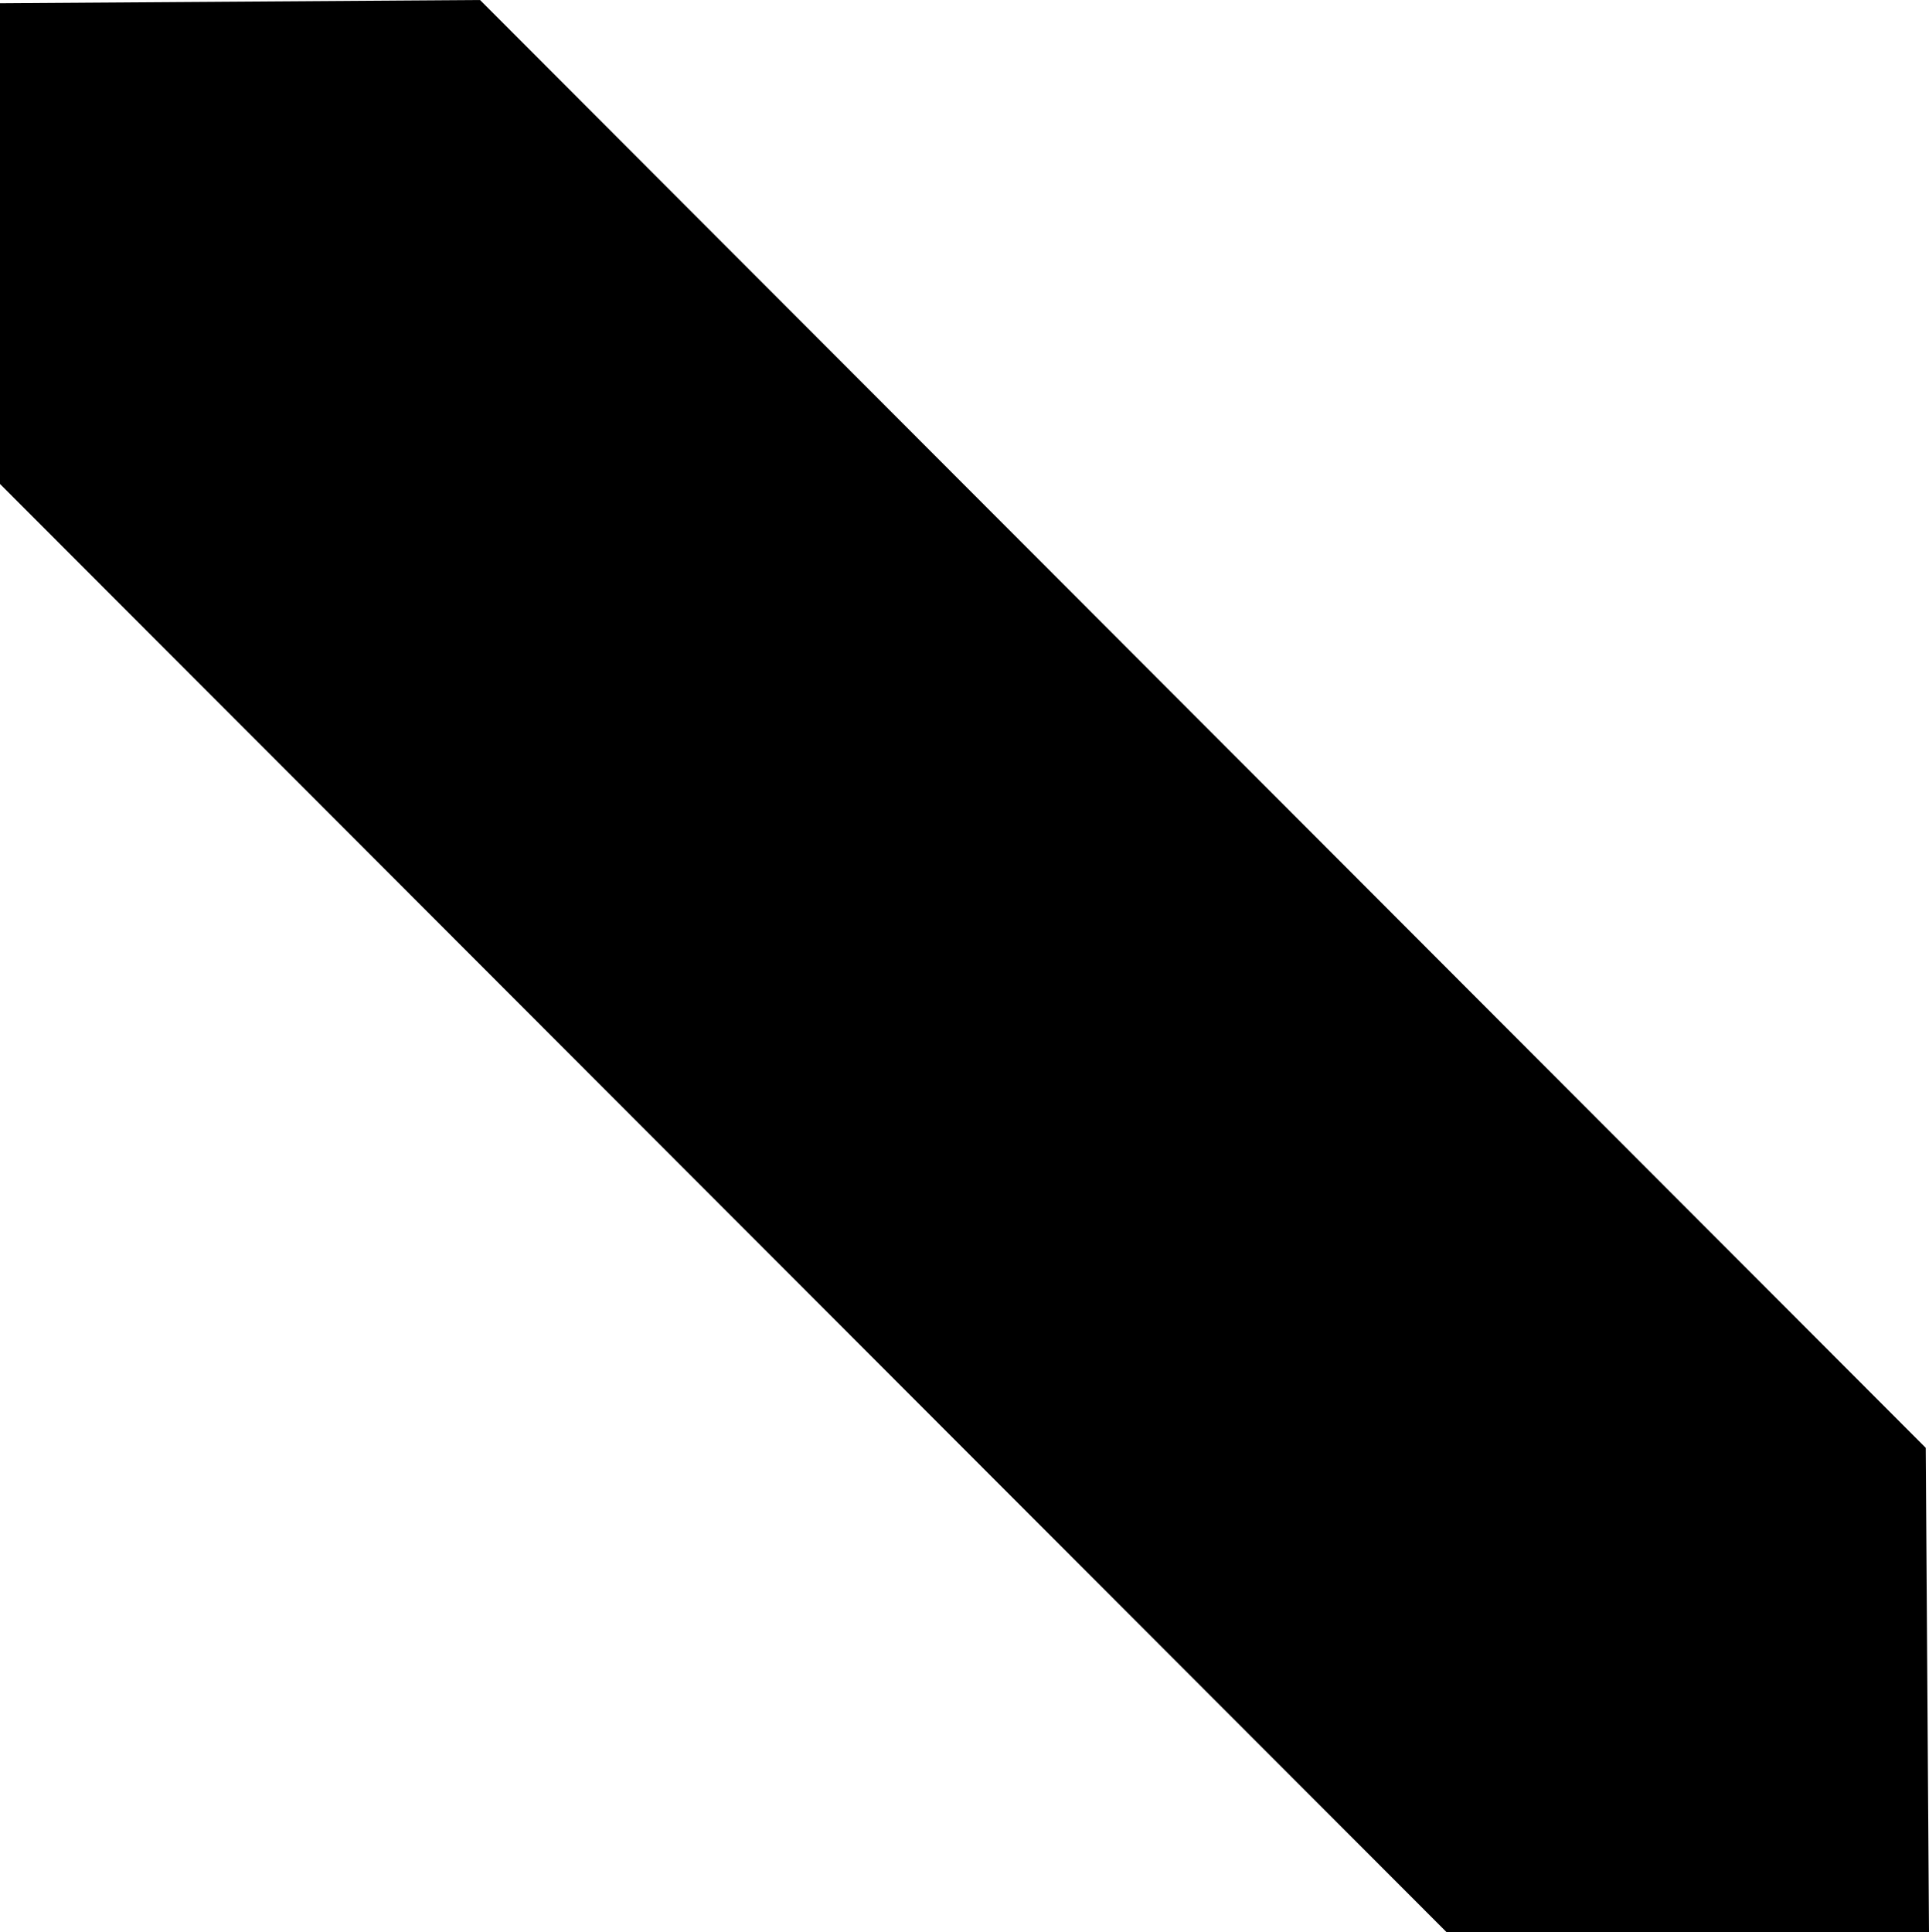<?xml version="1.0" encoding="utf-8"?>
<!-- Generator: Adobe Illustrator 13.0.0, SVG Export Plug-In . SVG Version: 6.00 Build 14948)  -->
<!DOCTYPE svg PUBLIC "-//W3C//DTD SVG 1.1//EN" "http://www.w3.org/Graphics/SVG/1.1/DTD/svg11.dtd">
<svg version="1.1" id="Layer_1" xmlns="http://www.w3.org/2000/svg" xmlns:xlink="http://www.w3.org/1999/xlink" x="0px" y="0px"
	 width="80px" height="80.135px" viewBox="0 0 80 80.135" enable-background="new 0 0 80 80.135" xml:space="preserve">
<polygon points="0,20.072 0,0.135 19.908,0 79.865,60.048 80,80.135 59.993,80.135 "/>
</svg>
